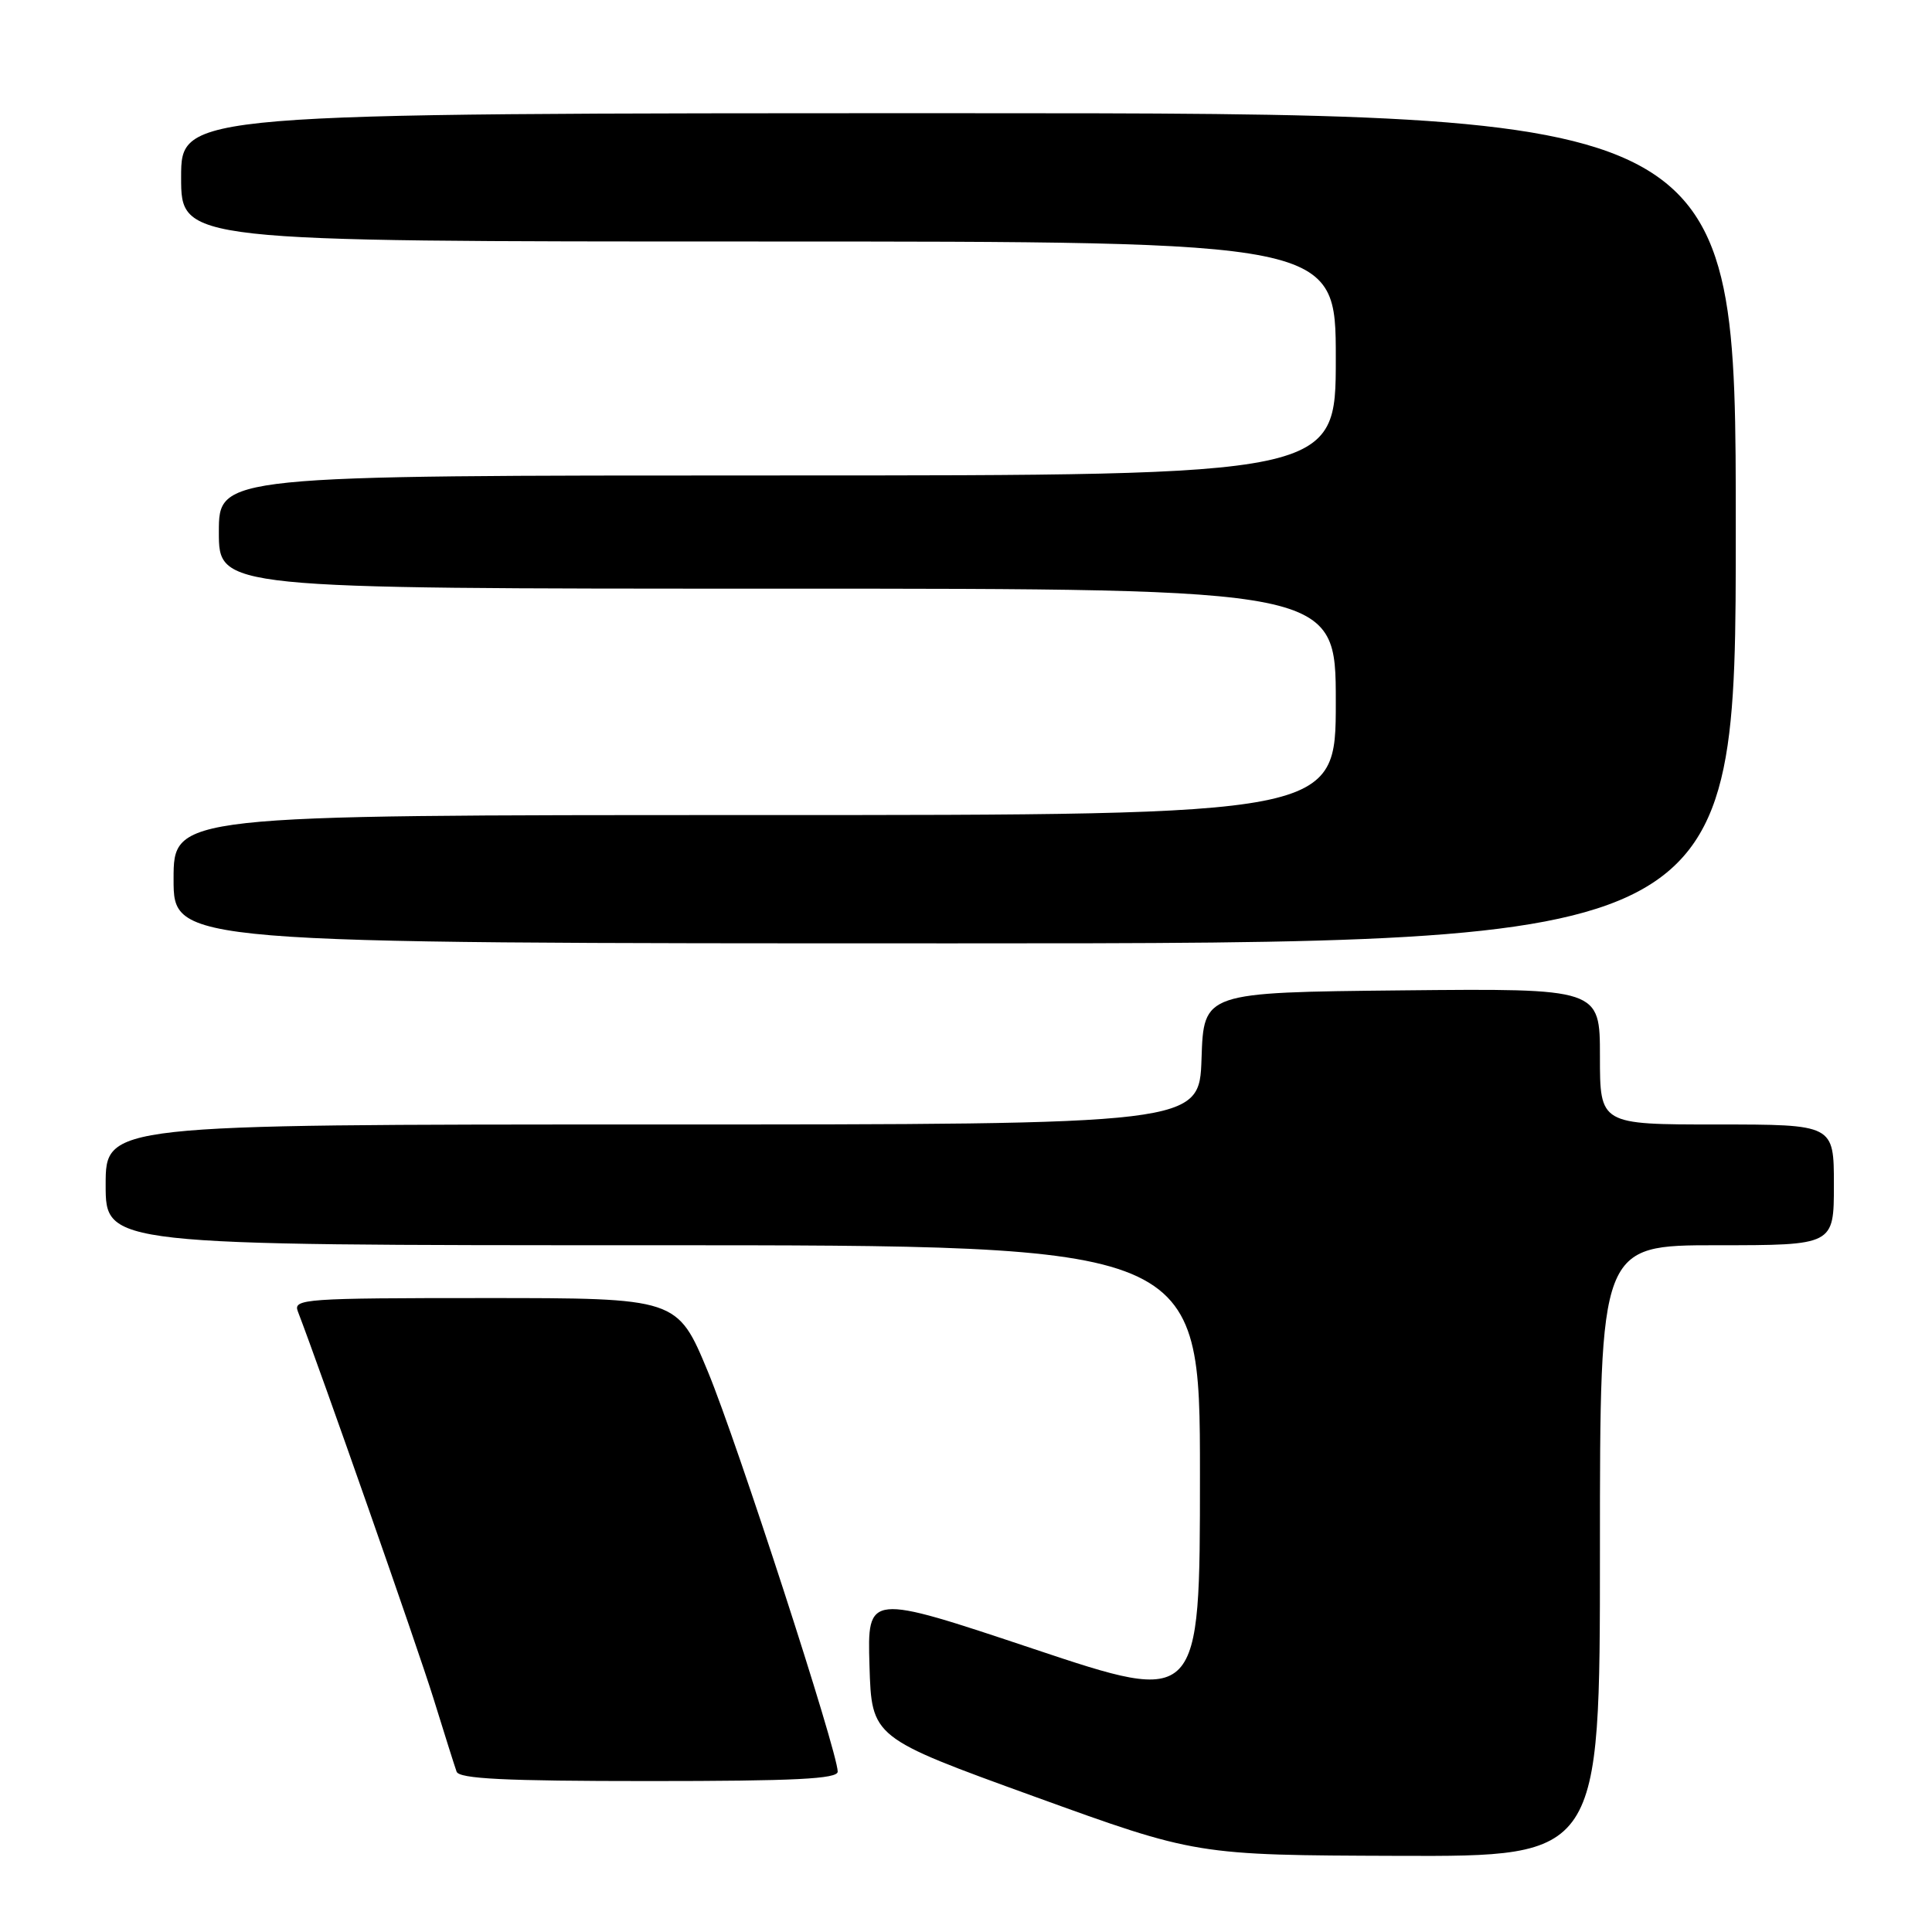 <?xml version="1.0" encoding="UTF-8" standalone="no"?>
<!DOCTYPE svg PUBLIC "-//W3C//DTD SVG 1.1//EN" "http://www.w3.org/Graphics/SVG/1.1/DTD/svg11.dtd" >
<svg xmlns="http://www.w3.org/2000/svg" xmlns:xlink="http://www.w3.org/1999/xlink" version="1.1" viewBox="0 0 256 256">
 <g >
 <path fill="currentColor"
d=" M 212.00 205.50 C 212.00 165.00 212.00 165.00 227.50 165.00 C 243.00 165.00 243.00 165.00 243.00 157.00 C 243.00 149.00 243.00 149.00 227.50 149.00 C 212.00 149.00 212.00 149.00 212.00 139.98 C 212.00 130.97 212.00 130.97 185.75 131.23 C 159.50 131.50 159.50 131.50 159.21 140.25 C 158.92 149.00 158.92 149.00 86.46 149.00 C 14.00 149.00 14.00 149.00 14.00 157.00 C 14.00 165.00 14.00 165.00 86.50 165.00 C 159.00 165.00 159.00 165.00 159.00 195.42 C 159.00 225.85 159.00 225.85 136.96 218.49 C 114.93 211.13 114.93 211.13 115.21 220.69 C 115.50 230.24 115.50 230.24 137.00 238.03 C 158.50 245.82 158.50 245.82 185.25 245.91 C 212.00 246.00 212.00 246.00 212.00 205.50 Z  M 111.00 234.75 C 111.00 232.15 97.67 191.09 93.80 181.75 C 89.75 172.00 89.75 172.00 64.27 172.00 C 40.41 172.00 38.83 172.11 39.46 173.75 C 42.52 181.71 55.32 218.24 57.42 225.00 C 58.87 229.68 60.25 234.06 60.50 234.75 C 60.83 235.70 66.85 236.00 85.97 236.00 C 105.33 236.00 111.00 235.72 111.00 234.75 Z  M 230.00 70.00 C 230.00 15.00 230.00 15.00 127.00 15.00 C 24.00 15.00 24.00 15.00 24.00 23.50 C 24.00 32.00 24.00 32.00 100.50 32.00 C 177.00 32.00 177.00 32.00 177.00 47.50 C 177.00 63.00 177.00 63.00 103.00 63.00 C 29.00 63.00 29.00 63.00 29.00 70.50 C 29.00 78.00 29.00 78.00 103.00 78.00 C 177.00 78.00 177.00 78.00 177.00 93.00 C 177.00 108.00 177.00 108.00 100.00 108.00 C 23.00 108.00 23.00 108.00 23.00 116.50 C 23.00 125.00 23.00 125.00 126.50 125.00 C 230.00 125.00 230.00 125.00 230.00 70.00 Z "/>
</g>
</svg>